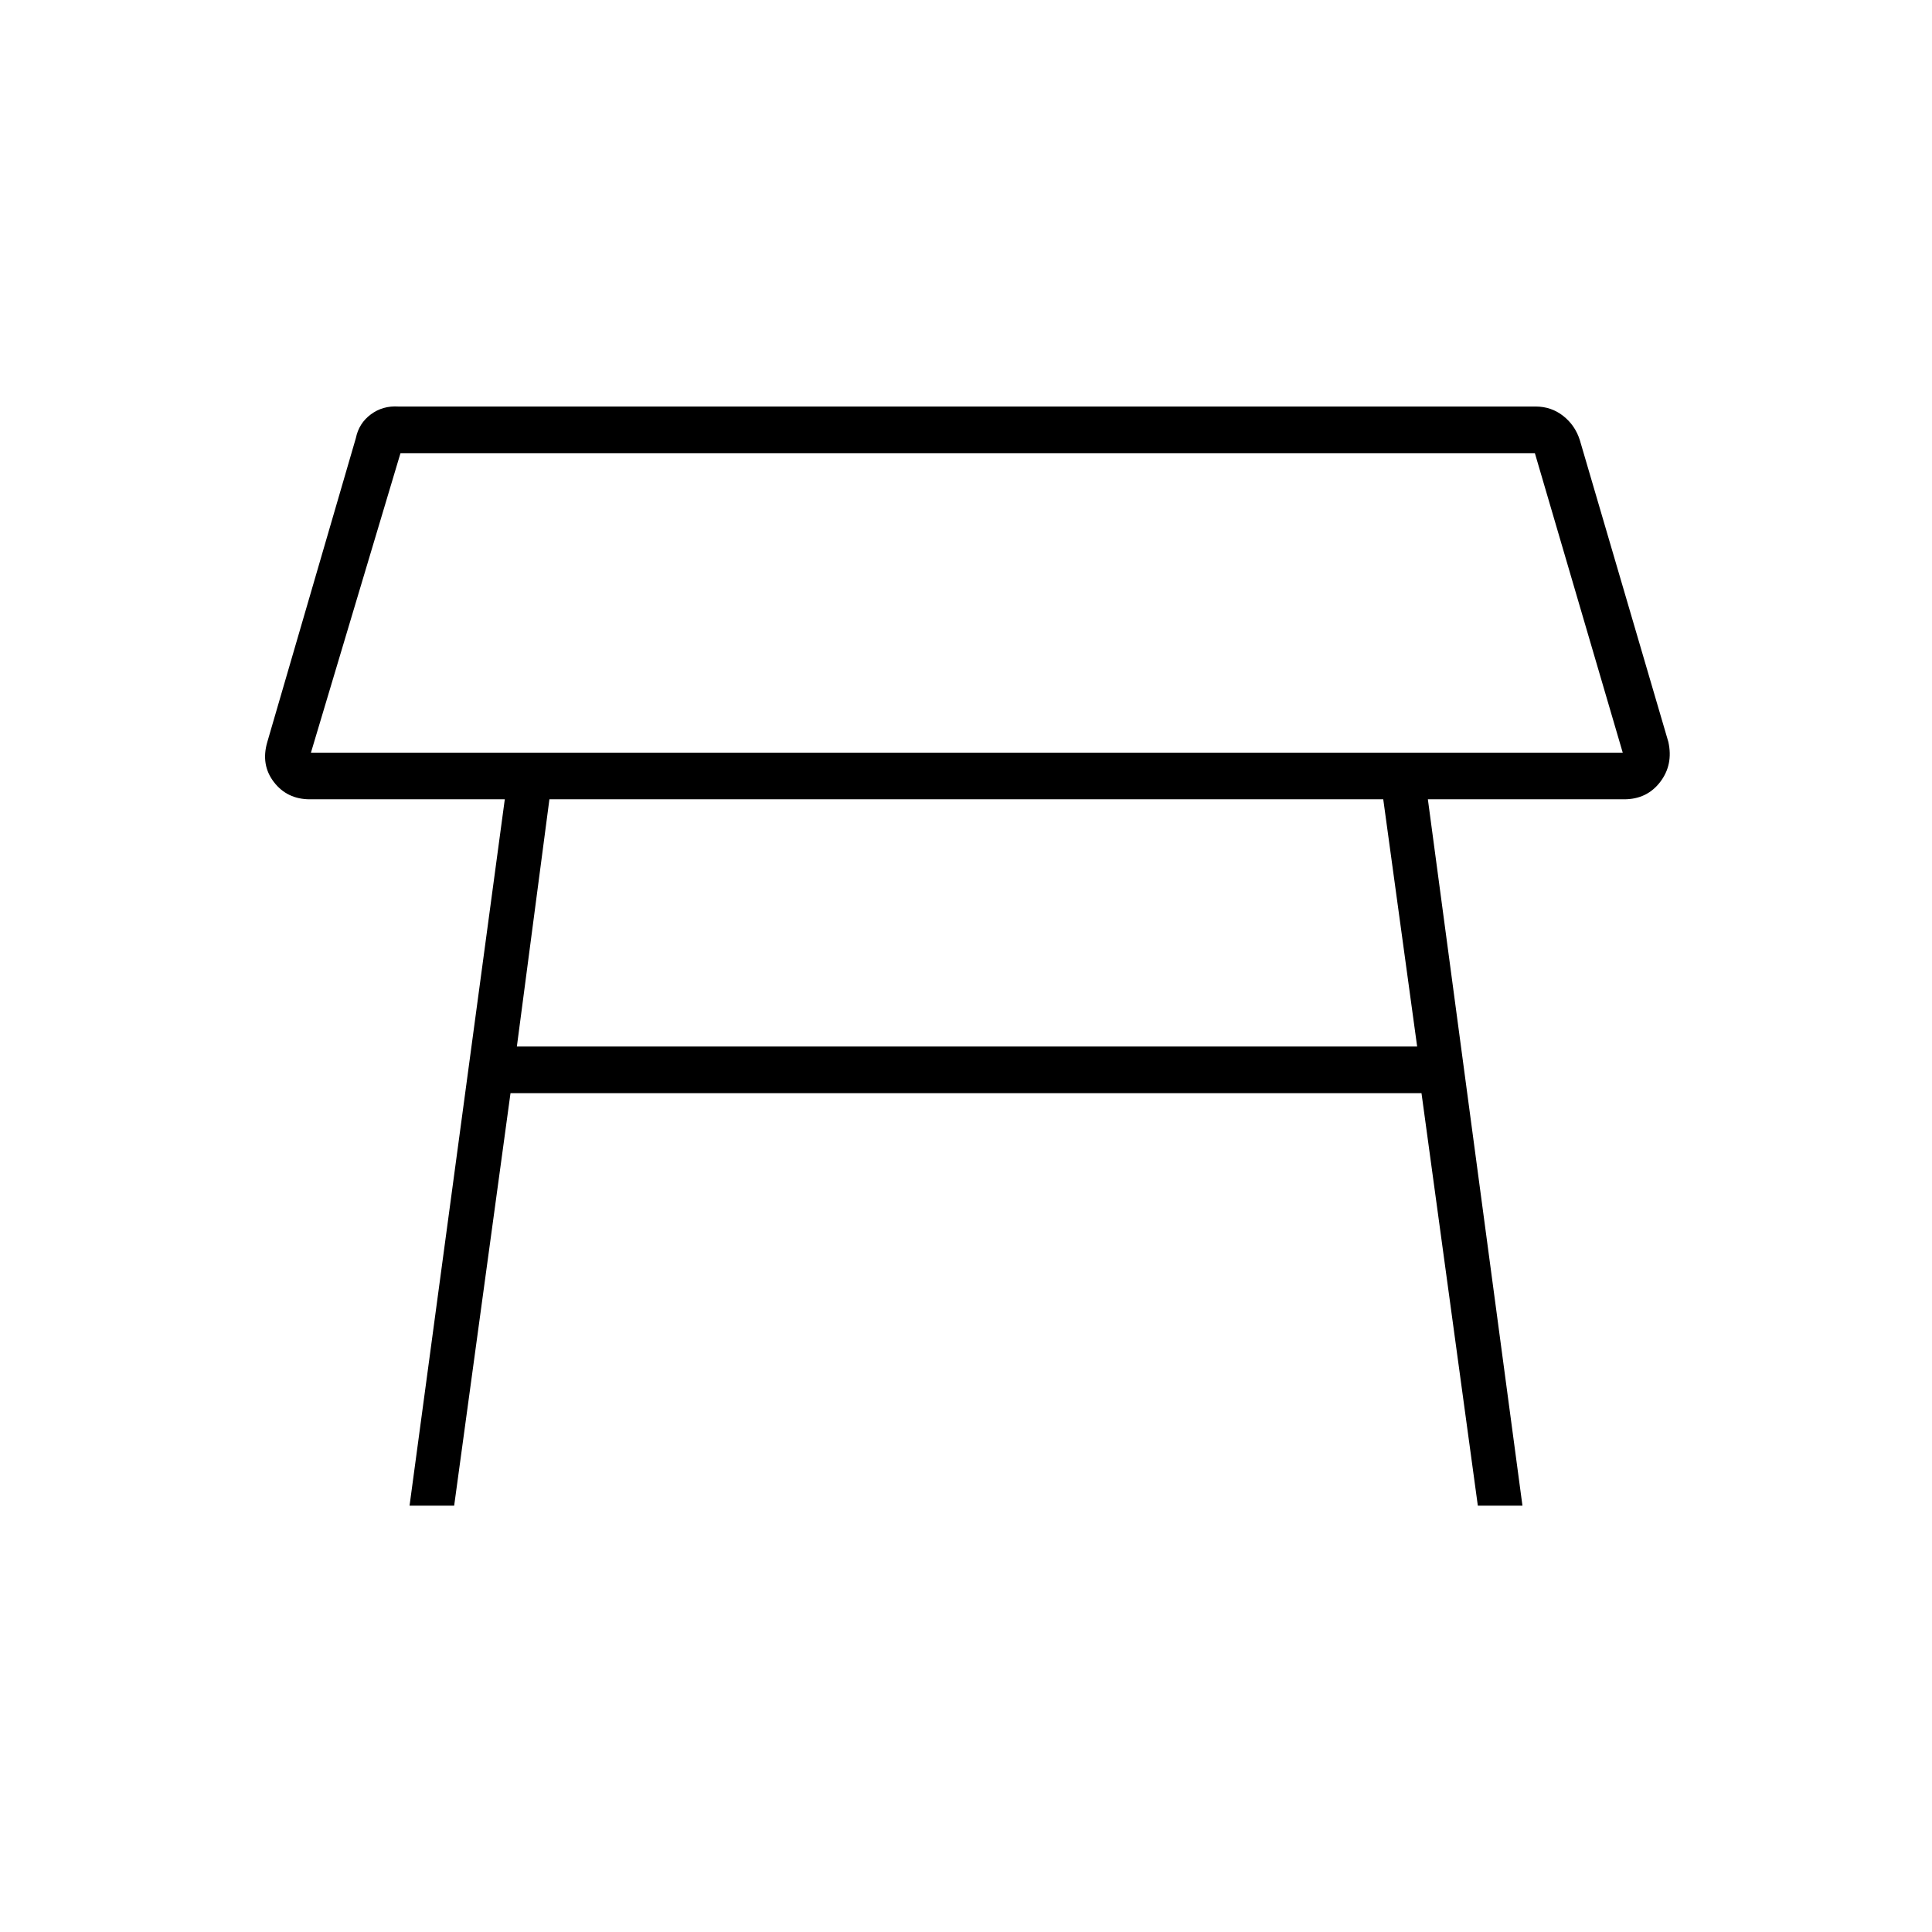 <svg xmlns="http://www.w3.org/2000/svg" height="40" viewBox="0 -960 960 960" width="40"><path d="M154.5-586h651.83l-43.66-148.83H199L154.5-586ZM480-660Zm207.33 97.17H273L256.83-440h447.34l-16.84-122.83Zm-483.83 351 47.33-351H154q-11.33 0-17.92-8.59-6.58-8.58-3.25-19.91l44-151q1.5-7.34 7.42-11.75 5.92-4.42 13.75-3.92h565q7.83 0 13.75 4.67 5.92 4.66 8.25 12l44 150q2.5 11.33-4.08 19.91-6.59 8.59-17.92 8.59h-97.5l47 351h-22.17l-28-205H253.67l-28 205H203.5Z"/></svg>